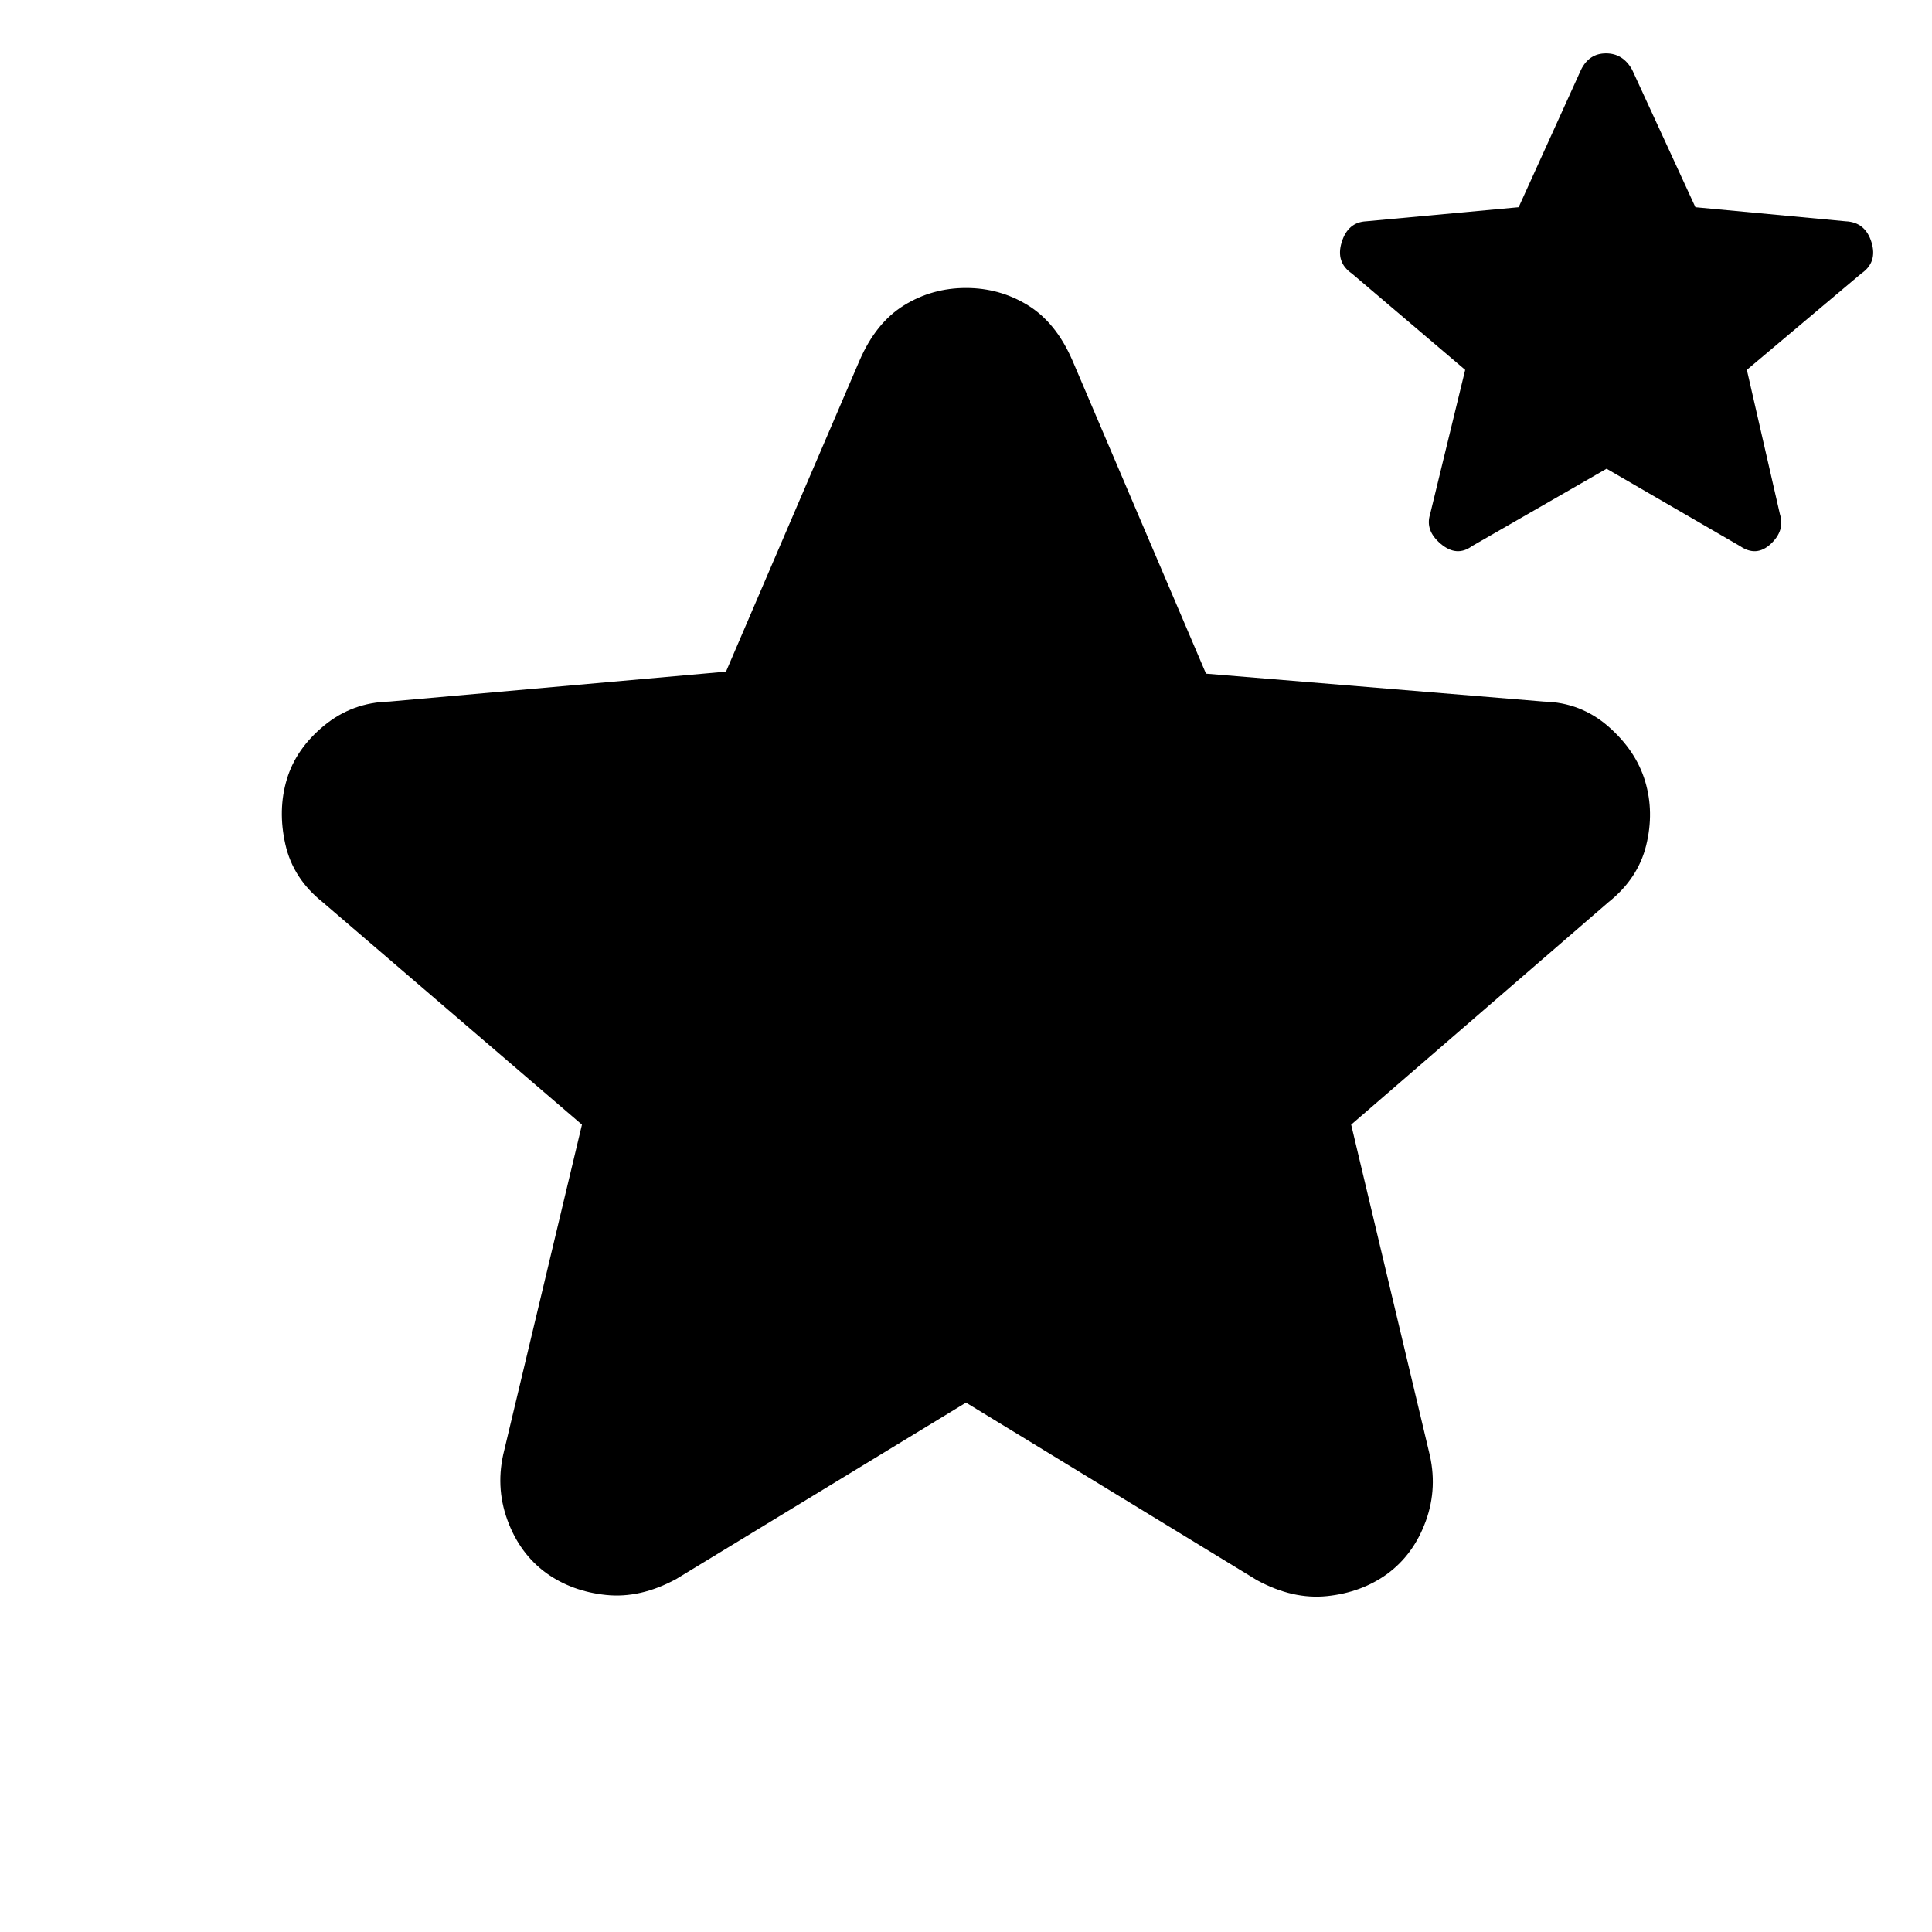 <svg xmlns="http://www.w3.org/2000/svg" height="20" viewBox="0 -960 960 960" width="20"><path d="m480-263.04-144 87.65q-17.83 9.69-34.87 7.91-17.04-1.78-29.74-10.91-13.26-9.7-19.32-26.46-6.07-16.76-1.5-34.59l38.6-161.73L160.35-511.7q-14.7-11.69-18.55-28.73-3.84-17.05.72-32.31 4.57-15.26 18.55-26.74 13.97-11.48 32.37-11.91l167.3-14.87 66.35-154.57q8.13-18.82 22.11-27.45 13.97-8.63 30.8-8.63t30.8 8.63q13.98 8.63 22.11 27.45l66.35 155.57 167.87 13.87q18.39.43 32.09 12.41 13.69 11.98 18.26 27.24 4.56 15.26.5 31.81-4.07 16.54-18.76 28.23L671.39-401.17 710-238.87q4.57 17.83-1.5 34.59-6.07 16.76-19.33 26.45-12.69 9.13-29.74 10.92-17.04 1.78-34.87-7.92L480-263.04Zm318.3-464.05-66.86 38.44q-7.57 5.56-15.48-1.07-7.92-6.63-5.35-14.76l17.43-71.74-56.3-47.87q-8.13-5.56-5.07-15.54 3.07-9.98 12.2-10.41l75.74-7 31-68.31q4-8.13 12.41-8.13 8.42 0 12.98 8.13l31.44 68.31 74.73 7q9.7.43 12.77 10.41 3.06 9.98-5.07 15.54L868-776.22l16.44 71.74q2.56 8.13-4.57 14.76-7.13 6.63-15.26 1.07l-66.31-38.44Z"/></svg>